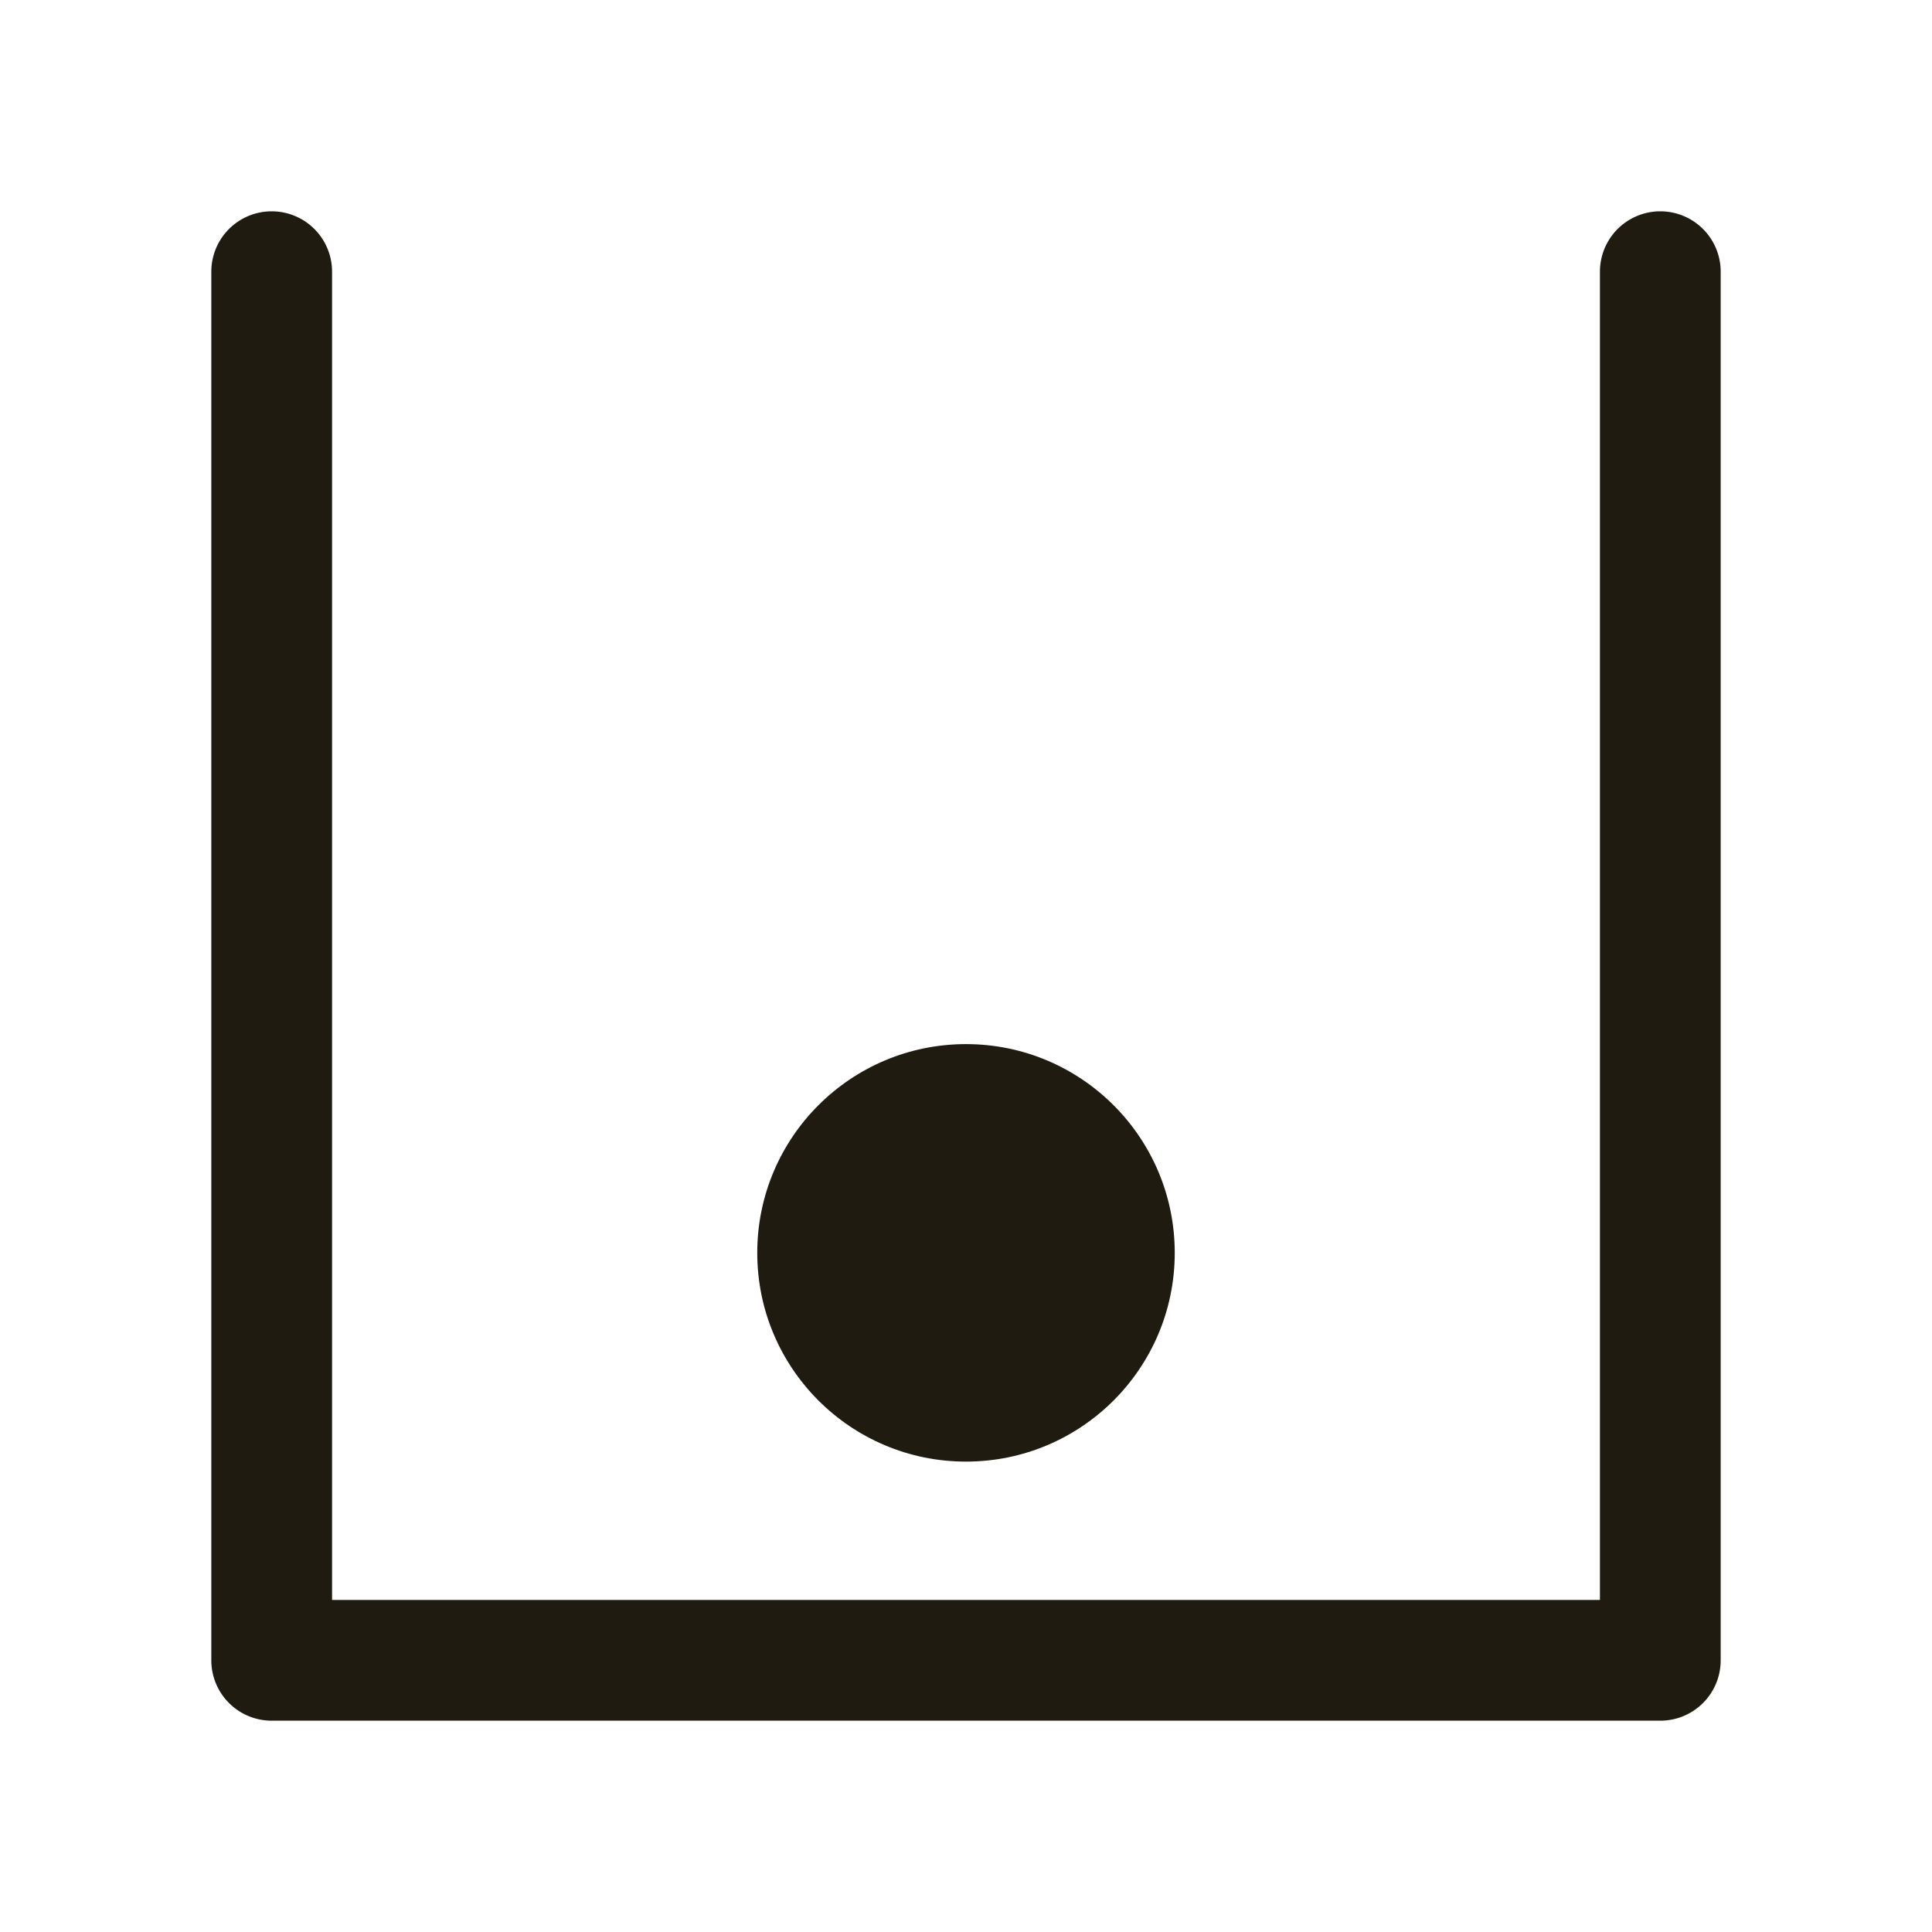 <svg id="Layer_1" data-name="Layer 1" xmlns="http://www.w3.org/2000/svg" viewBox="0 0 256 256">
    <defs>
        <style>.cls-1{fill:#1f1b10;}</style>
    </defs>
    <path class="cls-1"
        d="M36,28a8,8,0,0,1,8,8V212H212V36a8,8,0,0,1,16,0V220a8,8,0,0,1-8,8H36a8,8,0,0,1-8-8V36A8,8,0,0,1,36,28Z" />
    <circle class="cls-1" cx="128" cy="166.01" r="27.66" />
</svg>